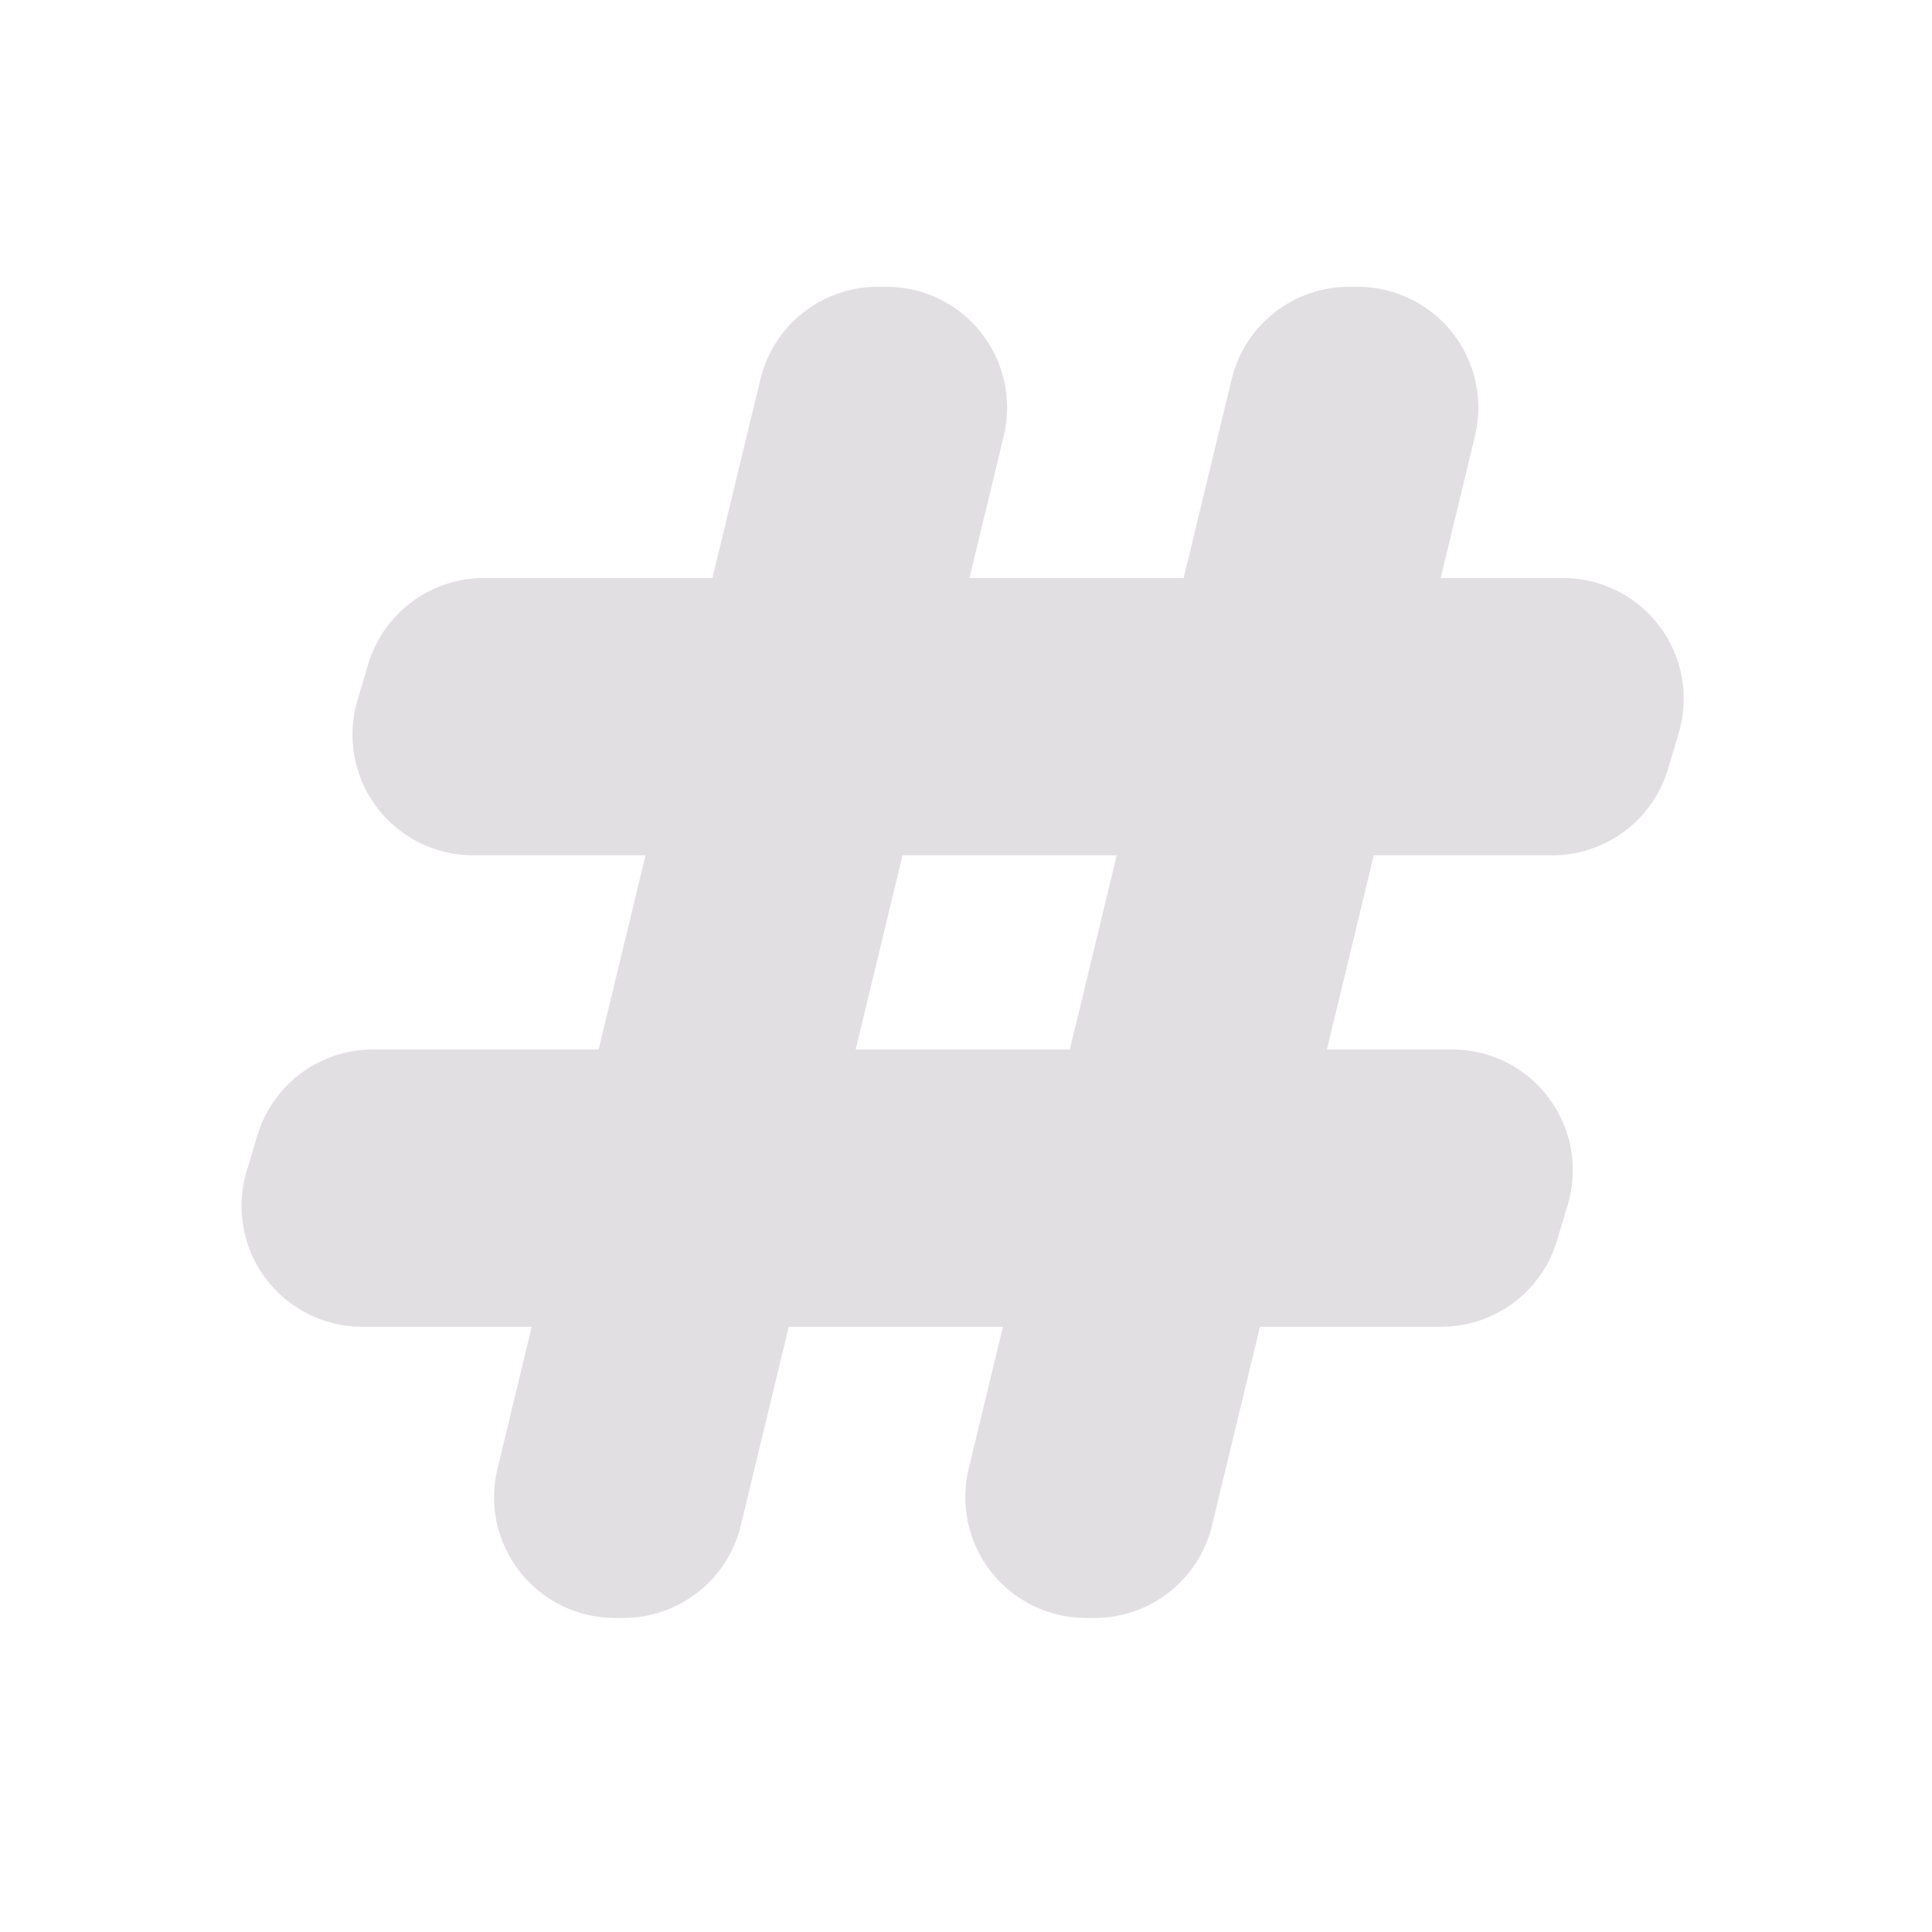 <svg viewBox="0 0 128 128" fill="none" xmlns="http://www.w3.org/2000/svg">
<g clip-path="url(#clip0_135_36)">
<path fill-rule="evenodd" clip-rule="evenodd" d="M35.228 87.902H24C21.471 87.902 19.091 86.707 17.582 84.678C16.072 82.649 15.611 80.025 16.337 77.604L17.05 75.23C18.065 71.845 21.179 69.528 24.712 69.528H39.662L42.767 56.667H31.349C28.821 56.667 26.441 55.471 24.931 53.442C23.422 51.413 22.96 48.79 23.687 46.368L24.399 43.994C25.414 40.61 28.529 38.293 32.062 38.293H47.201L50.38 25.123C51.247 21.531 54.461 19 58.157 19H58.726C61.178 19 63.495 20.125 65.012 22.051C66.529 23.977 67.078 26.493 66.503 28.877L64.231 38.293H78.421L81.6 25.123C82.467 21.531 85.681 19 89.376 19H89.946C92.398 19 94.715 20.125 96.231 22.051C97.749 23.977 98.298 26.493 97.722 28.877L95.45 38.293H103.553C106.081 38.293 108.461 39.488 109.971 41.517C111.48 43.546 111.941 46.17 111.215 48.591L110.503 50.965C109.488 54.35 106.373 56.667 102.84 56.667H91.016L87.912 69.528H96.203C98.732 69.528 101.112 70.724 102.621 72.753C104.131 74.781 104.592 77.405 103.865 79.827L103.153 82.201C102.138 85.585 99.024 87.902 95.491 87.902H83.477L80.298 101.072C79.431 104.664 76.217 107.195 72.522 107.195H71.952C69.5 107.195 67.183 106.071 65.666 104.144C64.149 102.218 63.6 99.702 64.175 97.318L66.447 87.902H52.257L49.079 101.072C48.212 104.664 44.997 107.195 41.302 107.195H40.732C38.28 107.195 35.964 106.071 34.447 104.144C32.93 102.218 32.38 99.702 32.956 97.318L35.228 87.902ZM59.796 56.667L56.692 69.528H70.882L73.986 56.667H59.796Z" fill="#E2DFE3"/>
</g>
<defs>
<clipPath id="clip0_135_36">
<rect width="96" height="89" fill="white" transform="translate(16 19)"/>
</clipPath>
</defs>
</svg>
